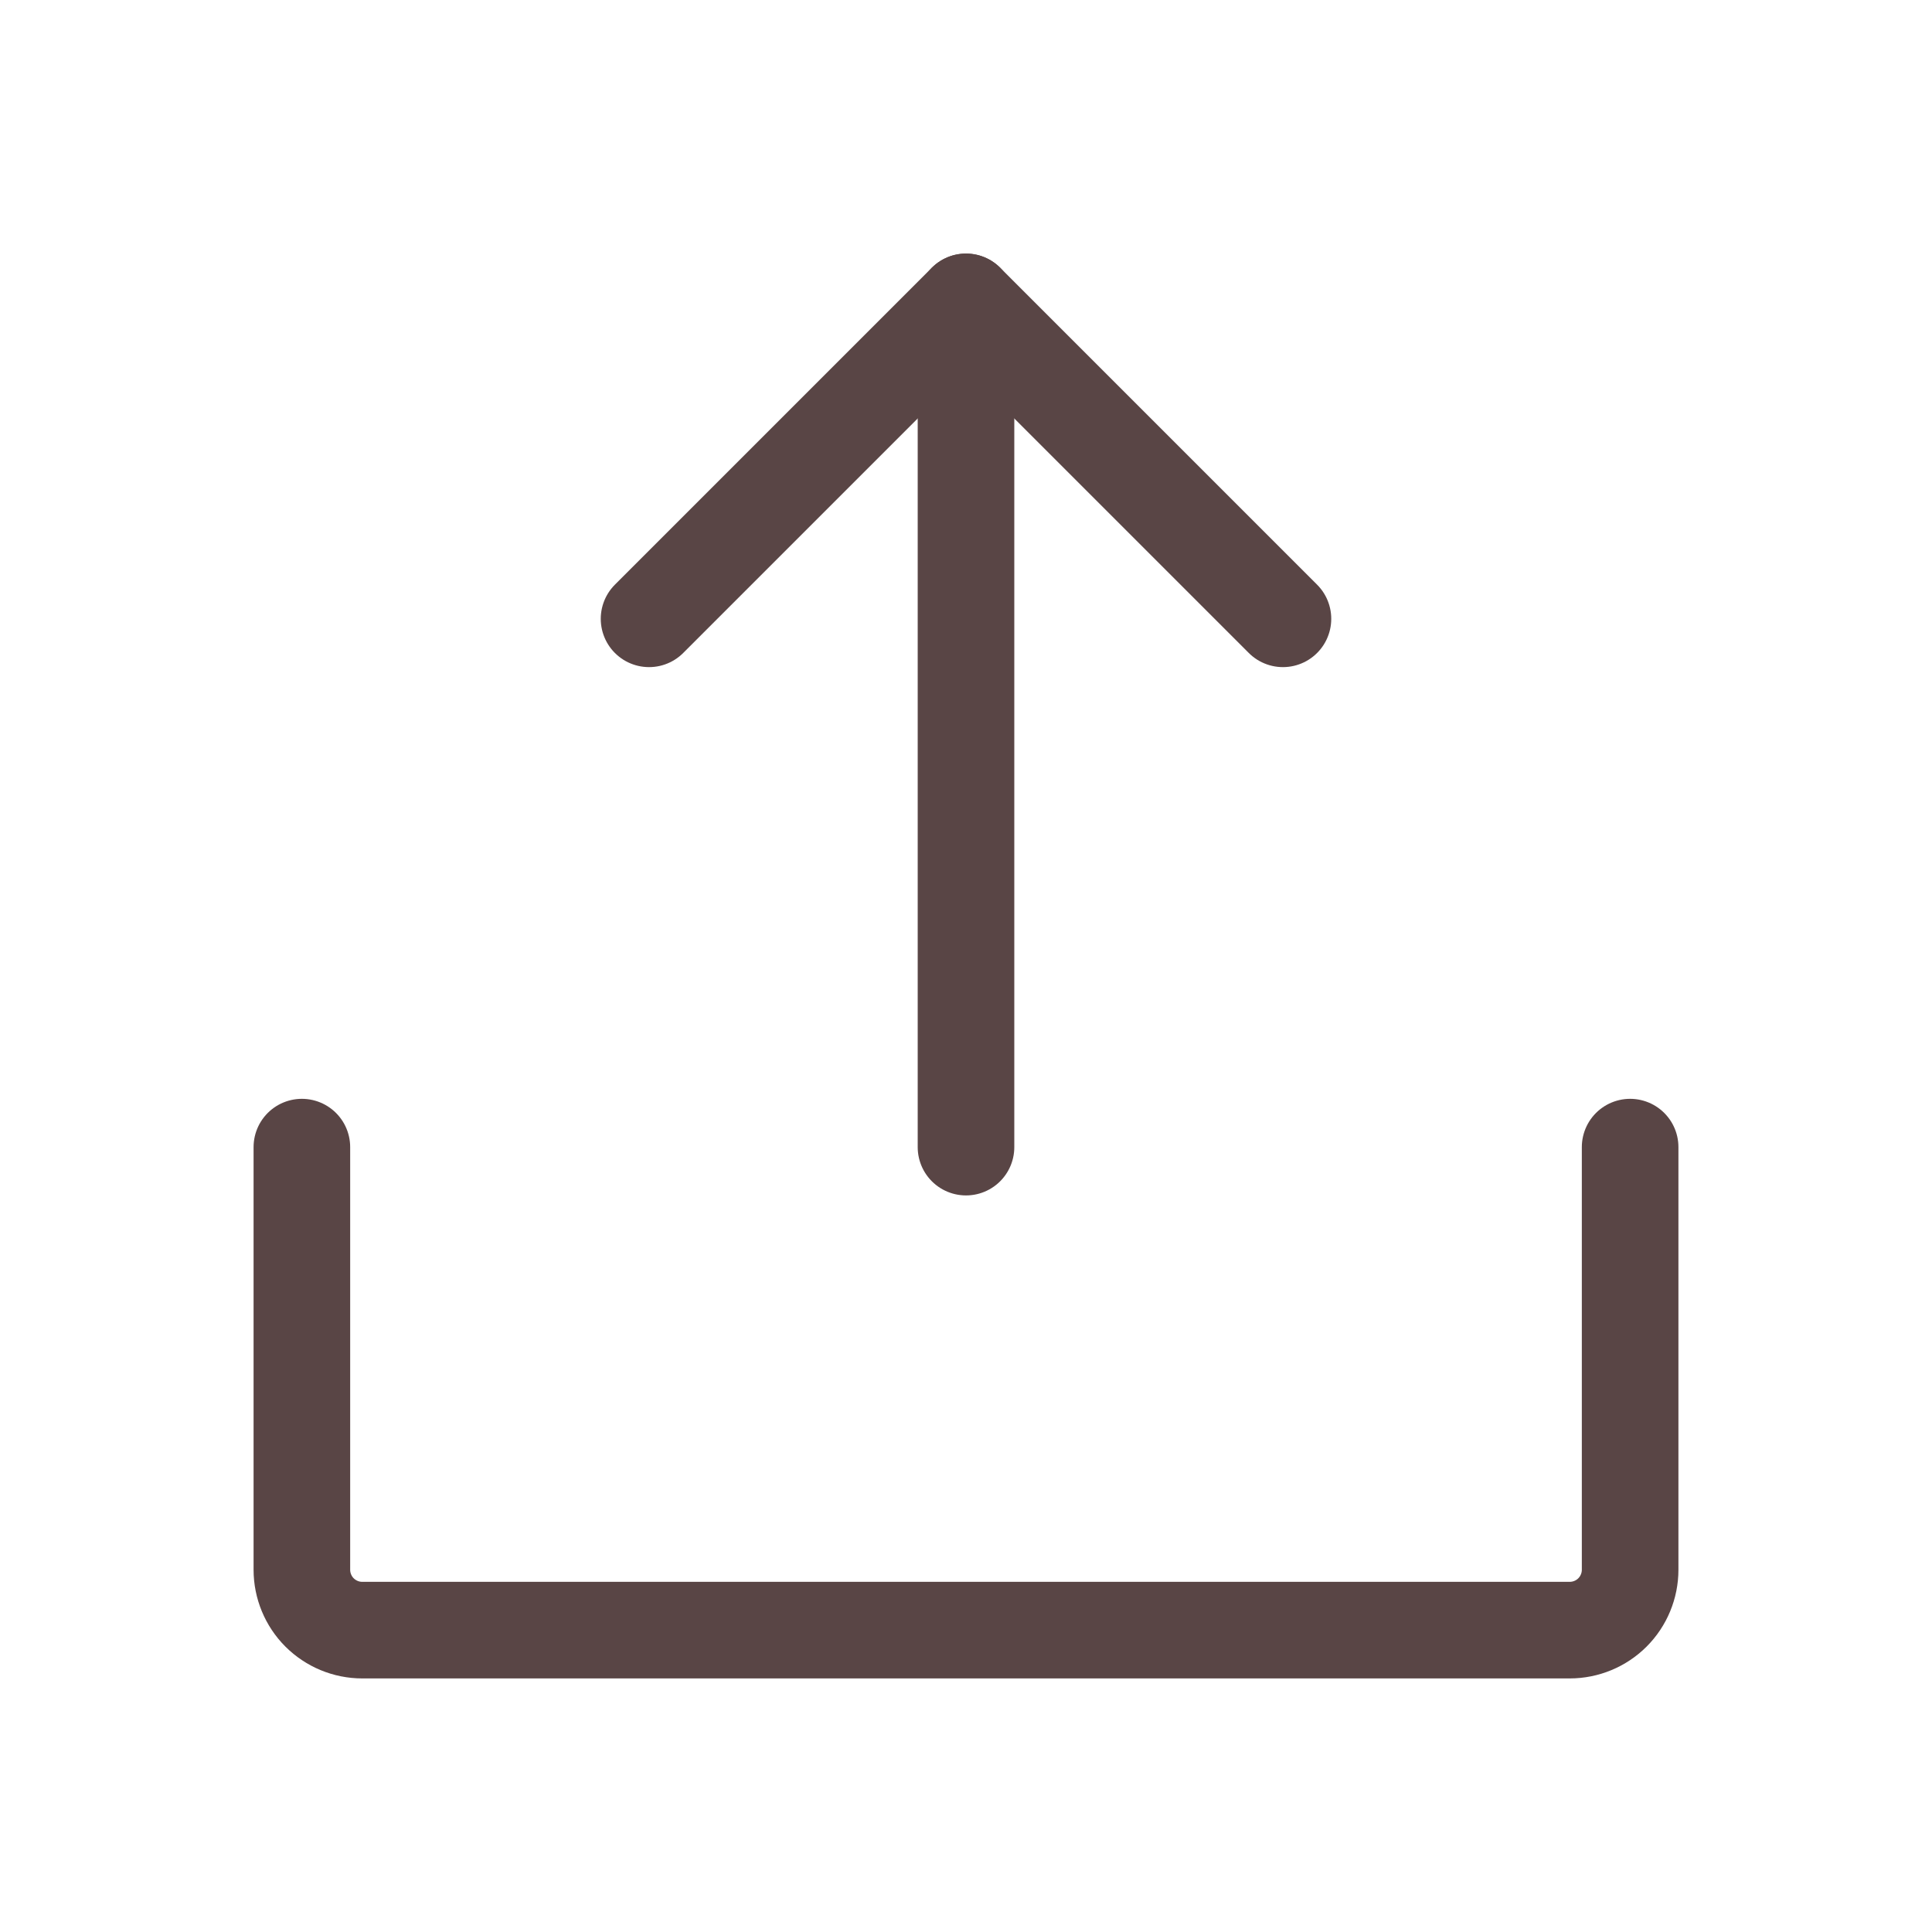 <svg width="40" height="40" viewBox="0 0 40 40" fill="none" xmlns="http://www.w3.org/2000/svg">
<path d="M13.438 12.812L20 6.25L26.562 12.812" stroke="#594545" stroke-width="2" stroke-linecap="round" stroke-linejoin="round"/>
<path d="M20 23.75V6.25" stroke="#594545" stroke-width="2" stroke-linecap="round" stroke-linejoin="round"/>
<path d="M33.75 23.75V32.5C33.75 32.831 33.618 33.15 33.384 33.384C33.15 33.618 32.831 33.75 32.5 33.75H7.5C7.168 33.75 6.851 33.618 6.616 33.384C6.382 33.15 6.25 32.831 6.25 32.5V23.75" stroke="#594545" stroke-width="2" stroke-linecap="round" stroke-linejoin="round"/>
</svg>
